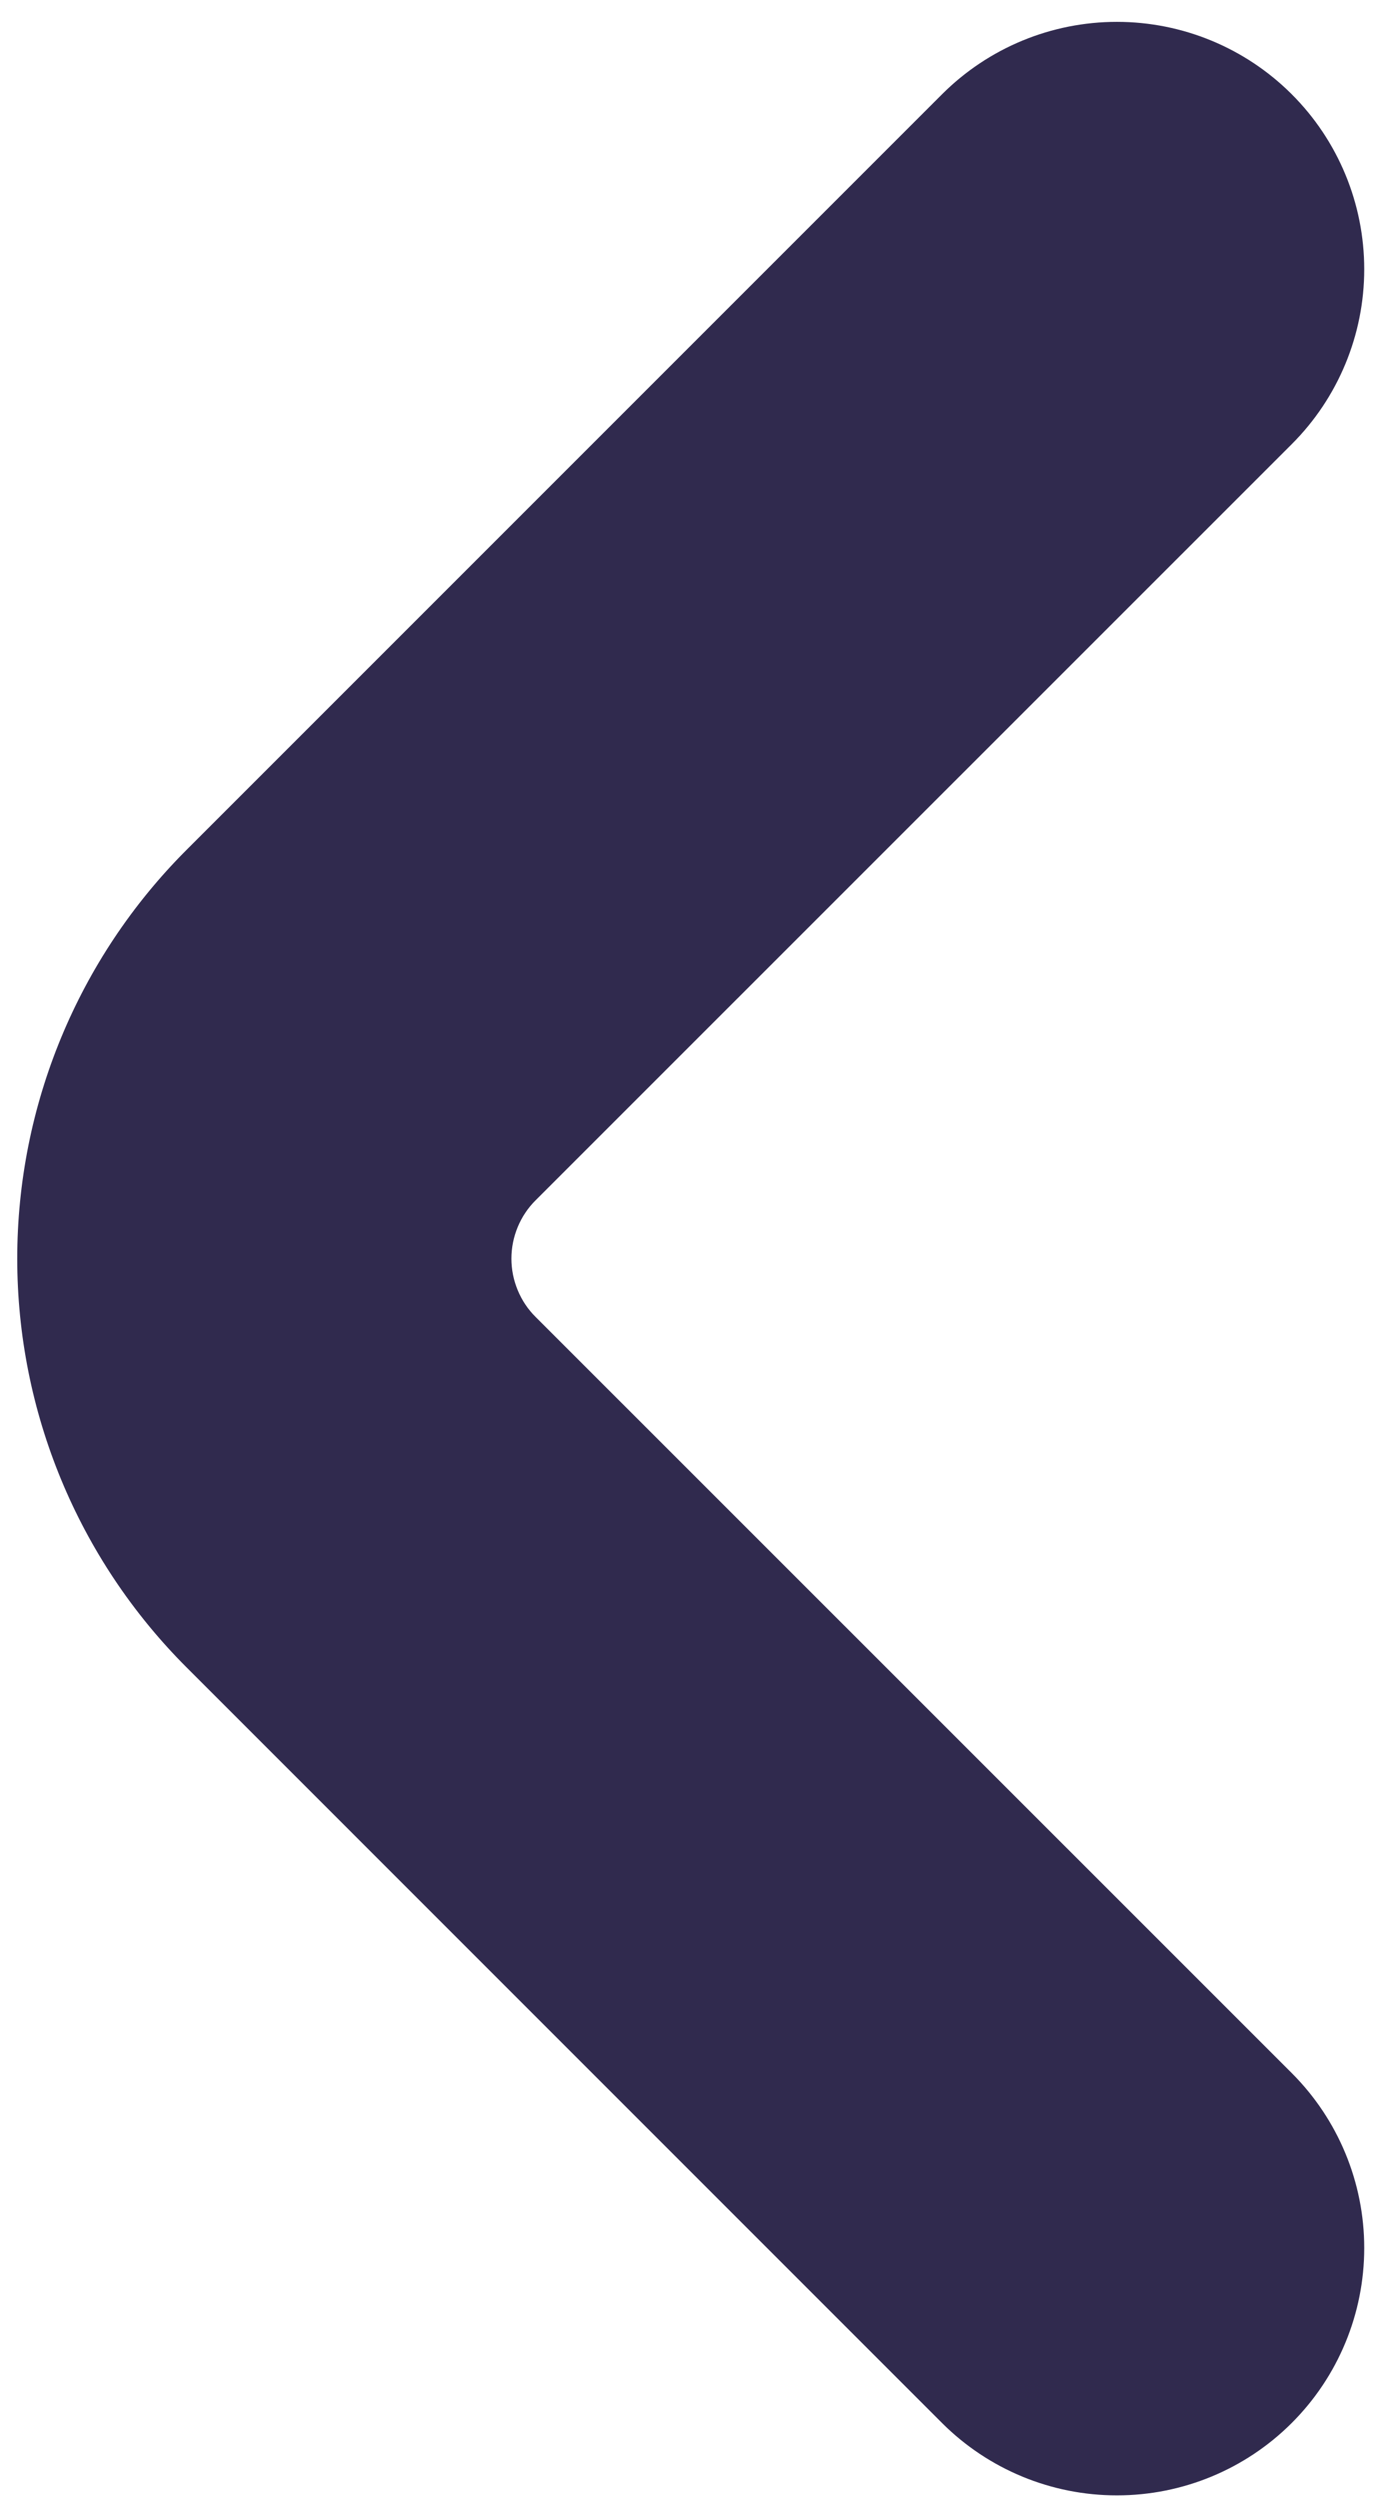 <svg width="33" height="59" viewBox="0 0 33 59" fill="none" xmlns="http://www.w3.org/2000/svg">
<path d="M12.644 31.083C12.462 30.903 12.319 30.688 12.221 30.451C12.123 30.215 12.072 29.962 12.072 29.706C12.072 29.45 12.123 29.196 12.221 28.96C12.319 28.723 12.462 28.509 12.644 28.328L30.492 10.483C31.587 9.389 32.203 7.904 32.203 6.355C32.203 4.807 31.589 3.322 30.494 2.227C29.399 1.131 27.914 0.516 26.366 0.516C24.818 0.515 23.332 1.13 22.237 2.225L4.389 20.073C1.839 22.63 0.407 26.094 0.407 29.706C0.407 33.317 1.839 36.781 4.389 39.338L22.237 57.187C23.332 58.281 24.818 58.896 26.366 58.895C27.914 58.895 29.399 58.28 30.494 57.184C31.589 56.089 32.203 54.604 32.203 53.056C32.203 51.507 31.587 50.023 30.492 48.928L12.644 31.083Z" fill="#302A4E"/>
</svg>
